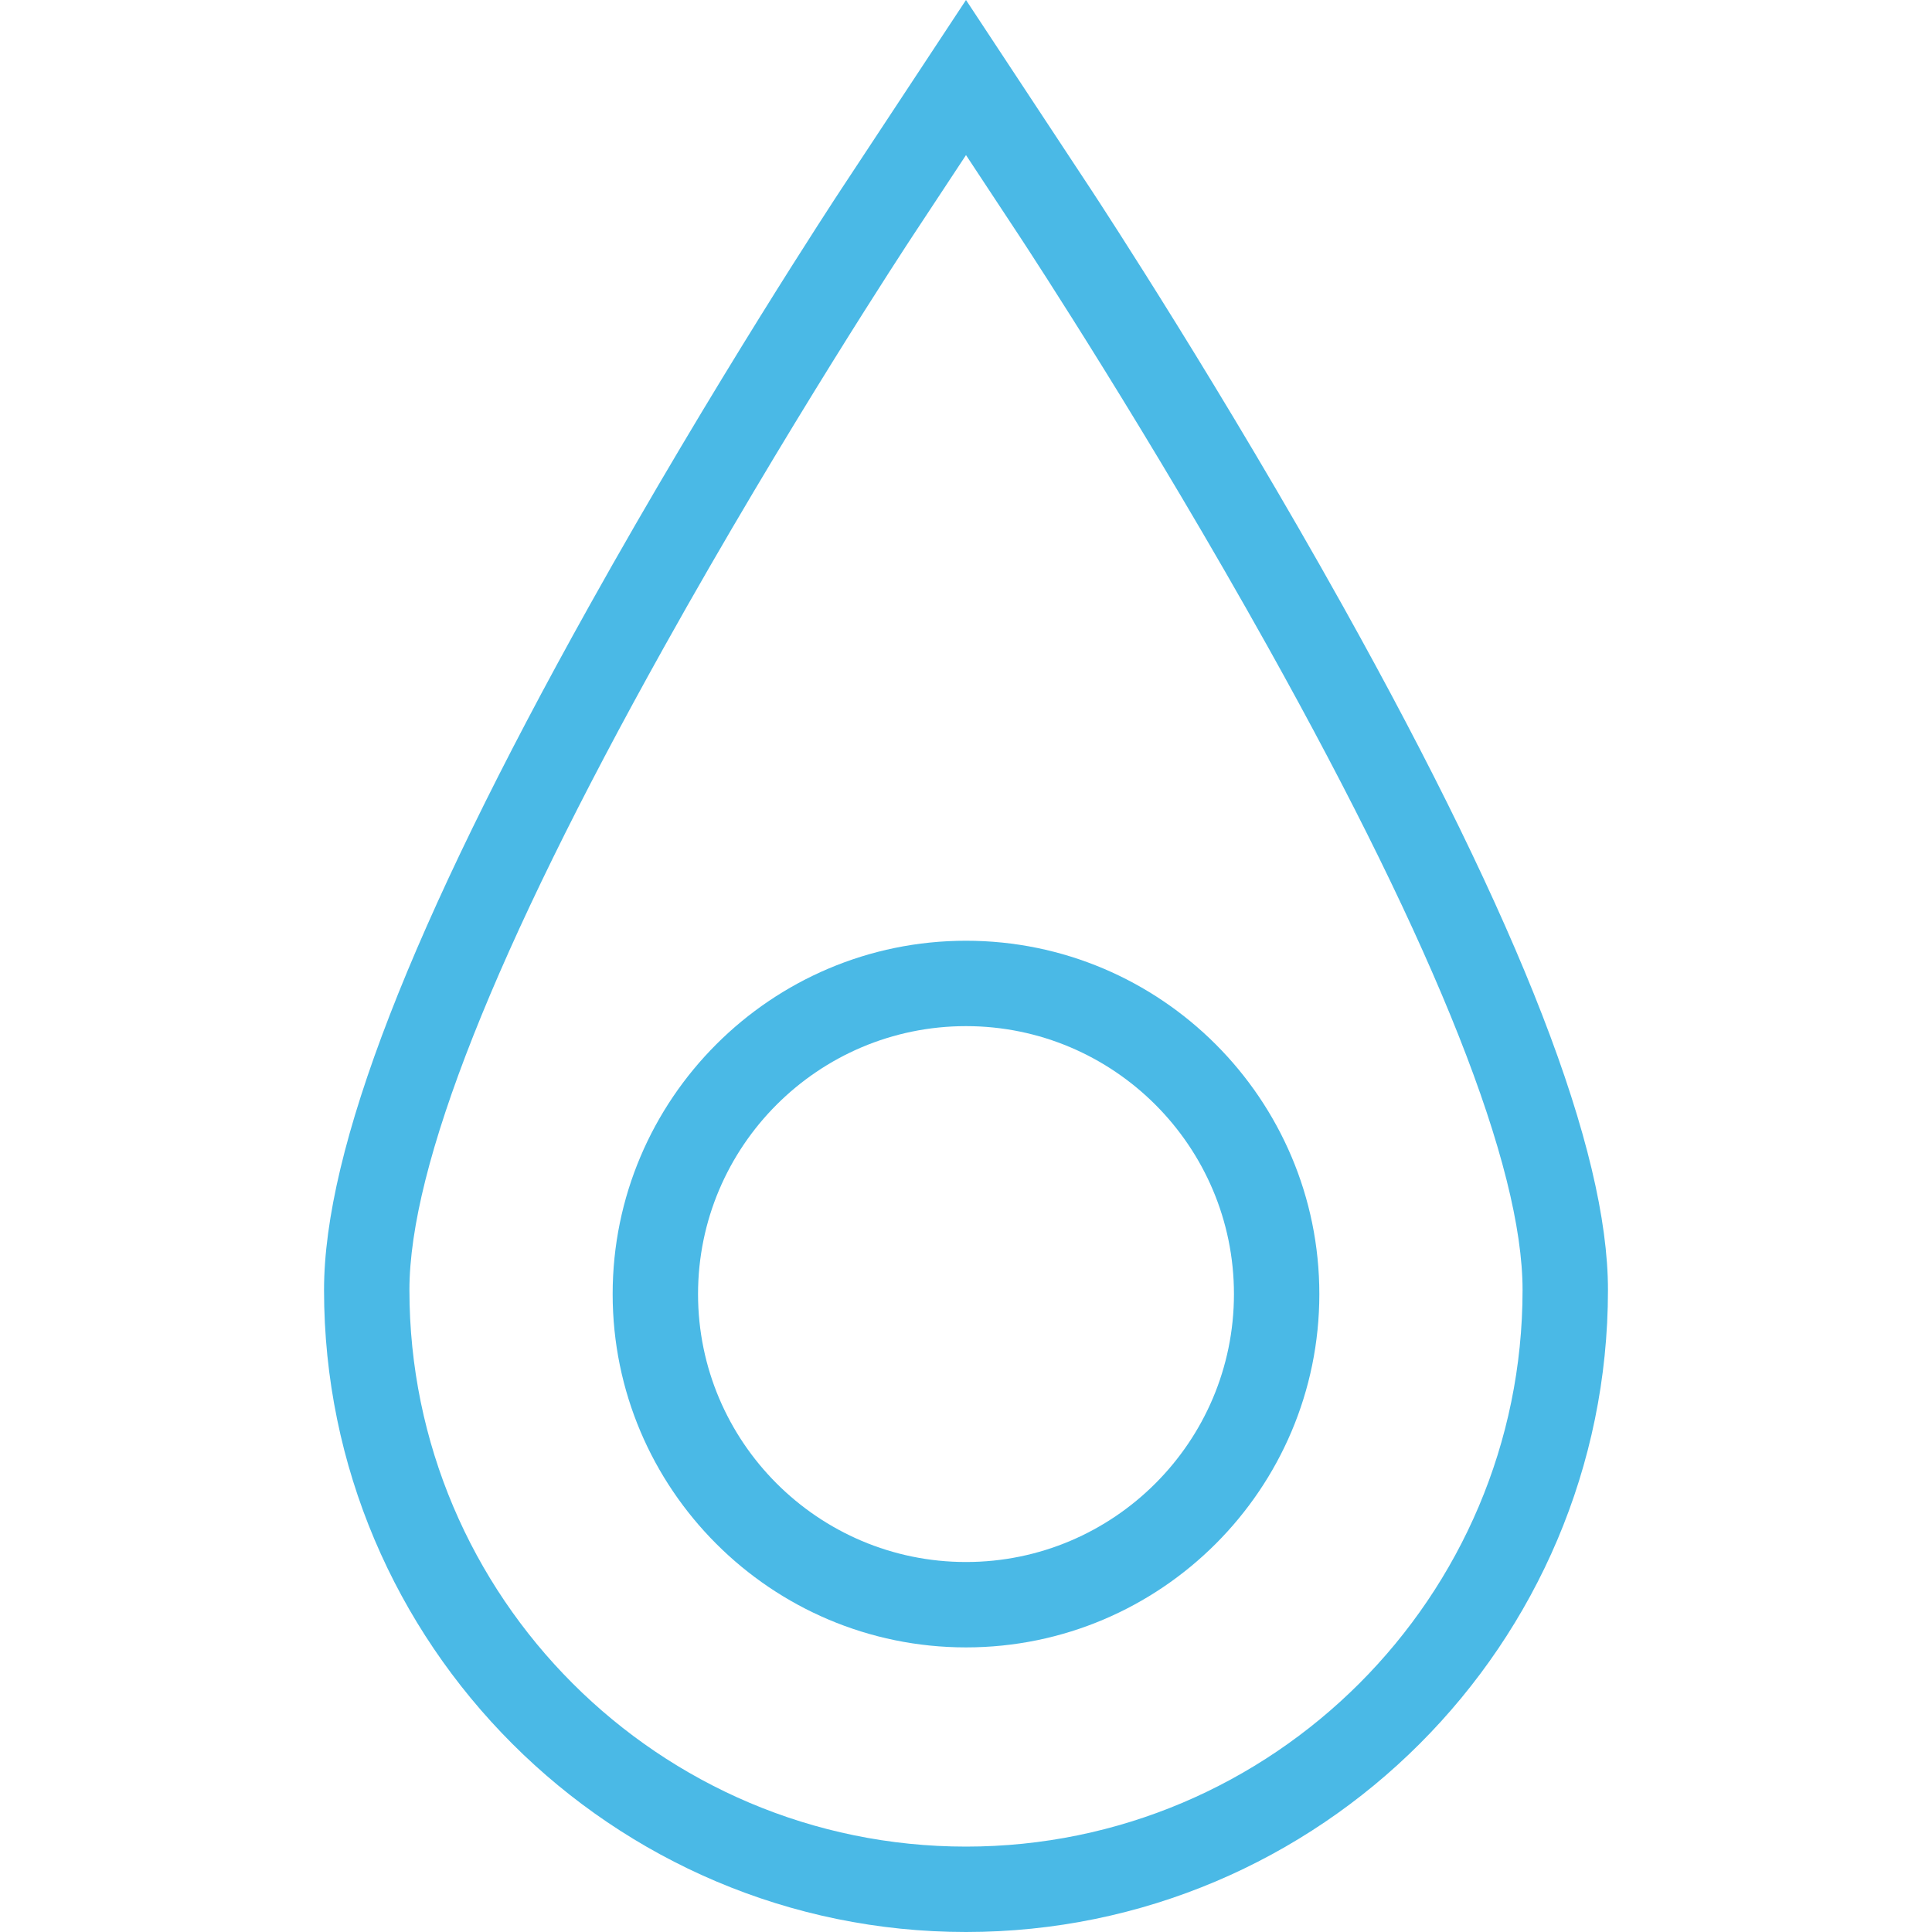 <?xml version="1.0" encoding="utf-8"?>
<!-- Generator: Adobe Illustrator 16.0.0, SVG Export Plug-In . SVG Version: 6.00 Build 0)  -->
<!DOCTYPE svg PUBLIC "-//W3C//DTD SVG 1.1//EN" "http://www.w3.org/Graphics/SVG/1.1/DTD/svg11.dtd">
<svg version="1.1" id="Layer_1" xmlns="http://www.w3.org/2000/svg" xmlns:xlink="http://www.w3.org/1999/xlink" x="0px" y="0px"
	 width="400px" height="400px" viewBox="0 0 400 400" enable-background="new 0 0 400 400" xml:space="preserve">
<path fill="#4AB9E6" d="M200,400c-73.289,0-132.912-59.623-132.912-132.912c0-29.11,17.963-75.443,54.914-141.646
	c25.704-46.07,51.108-84.675,52.18-86.295L200,0l25.821,39.145c2.779,4.226,27.409,41.896,52.186,86.297
	c36.944,66.208,54.905,112.541,54.905,141.646C332.912,340.377,273.289,400,200,400z M200,32.11l-11.061,16.77
	c-1.054,1.6-26.11,39.671-51.498,85.177c-34.952,62.621-52.674,107.379-52.674,133.031c0,63.538,51.694,115.232,115.232,115.232
	s115.232-51.694,115.232-115.232c0-25.648-17.72-70.408-52.661-133.031c-24.479-43.857-48.784-81.033-51.474-85.127L200,32.11z"/>
<path fill="#4AB9E6" d="M200,341.076c-40.339,0-73.157-32.813-73.157-73.15c0-40.338,32.818-73.156,73.157-73.156
	c40.337,0,73.155,32.818,73.155,73.156C273.155,308.263,240.337,341.076,200,341.076z M200,212.45
	c-30.591,0-55.478,24.885-55.478,55.476c0,30.586,24.887,55.471,55.478,55.471s55.476-24.885,55.476-55.471
	C255.476,237.335,230.591,212.45,200,212.45z"/>
</svg>

